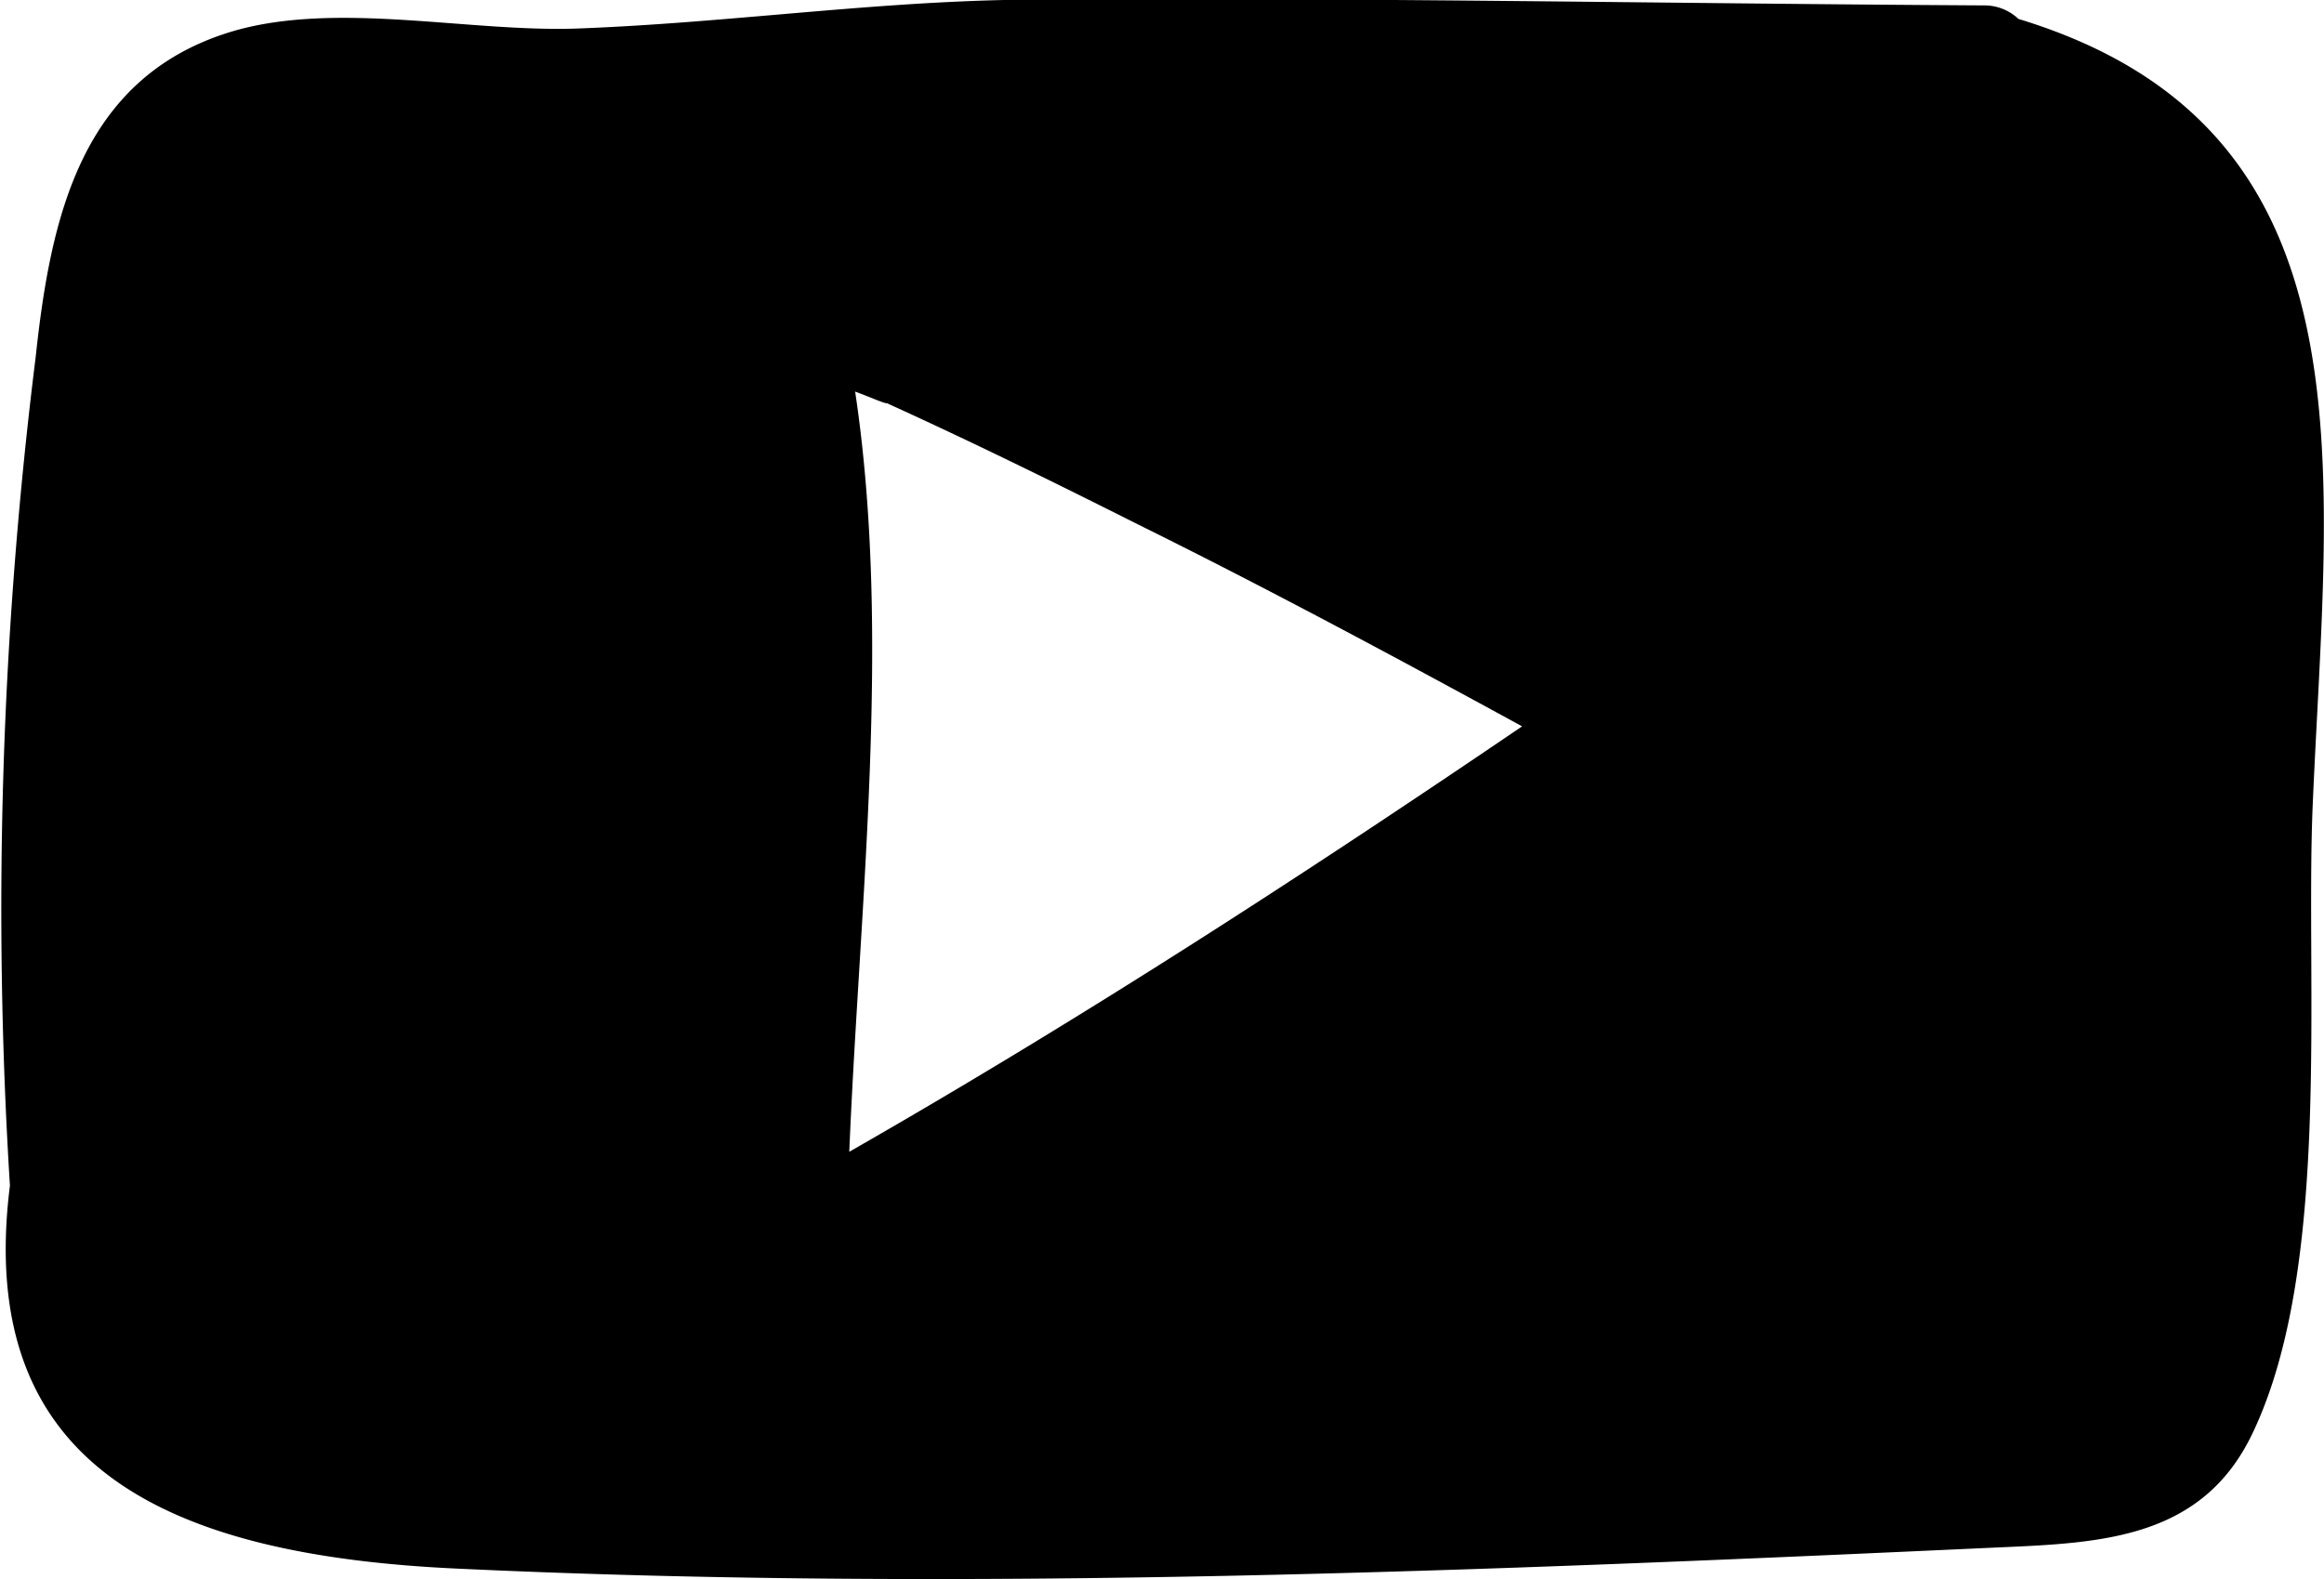 <svg xmlns="http://www.w3.org/2000/svg" viewBox="0 0 51.5 35"><g id="Layer_2" data-name="Layer 2"><g id="Layer_1-2" data-name="Layer 1"><path d="M44.73.42c8,2.43,6.84,9.91,6.52,17.42-.17,4,.43,10.2-1.32,13.9-1.11,2.37-3.35,2.46-5.66,2.56-11.31.52-22.82,1-34.12.47C3.75,34.48-.57,32.55.22,26.28A98.63,98.63,0,0,1,.79,7.92c.33-3.09,1-6.19,4.31-7.21C7.43,0,10.42.73,12.85.63,16,.51,19.1.07,22.25,0,29.49-.07,36.73.08,44,.12A1.1,1.1,0,0,1,44.73.42Zm-11,15.68c-2.82-1.54-5.65-3.06-8.52-4.48-1.83-.92-3.68-1.83-5.55-2.68-.08,0-.38-.14-.71-.26.81,5.39.1,11.33-.13,16.85C23.94,22.6,28.86,19.41,33.73,16.1Z"/></g></g></svg>